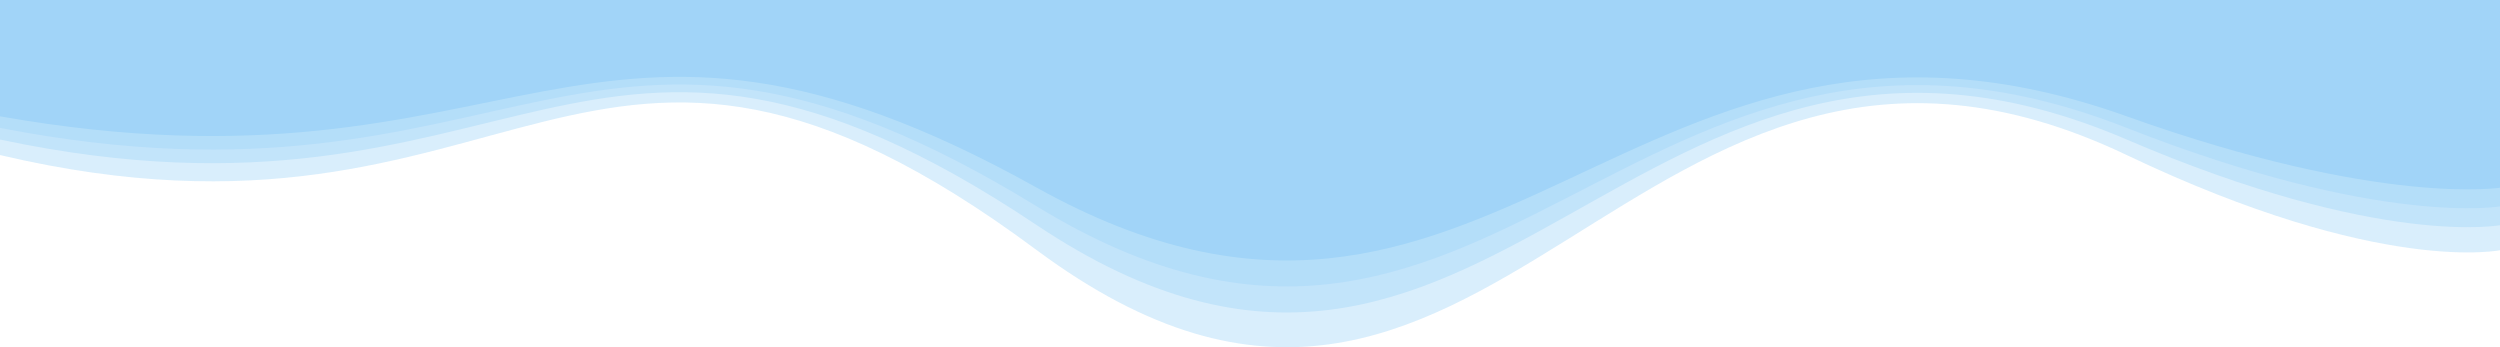 <svg width="1440" height="200" viewBox="0 0 1440 200" fill="none" xmlns="http://www.w3.org/2000/svg">
<path d="M0 67V0H1441V108C1441 108 1372 119.566 1225 67C939 -35.272 859 253.971 597 108C335 -37.971 300 120 0 67Z" fill="#A1D4F8"/>
<path d="M0 73.68V0H1441V118.769C1441 118.769 1372 131.488 1225 73.68C939 -38.789 859 279.294 597 118.769C335 -41.758 300 131.965 0 73.68Z" fill="#A1D4F8" fill-opacity="0.4"/>
<path d="M0 80.379V0H1441V129.566C1441 129.566 1372 143.442 1225 80.379C939 -42.315 859 304.685 597 129.566C335 -45.554 300 143.962 0 80.379Z" fill="#A1D4F8" fill-opacity="0.4"/>
<path d="M0 89.31V0H1441V143.962C1441 143.962 1372 159.38 1225 89.31C939 -47.017 859 338.539 597 143.962C335 -50.615 300 159.958 0 89.31Z" fill="#A1D4F8" fill-opacity="0.4"/>
</svg>
